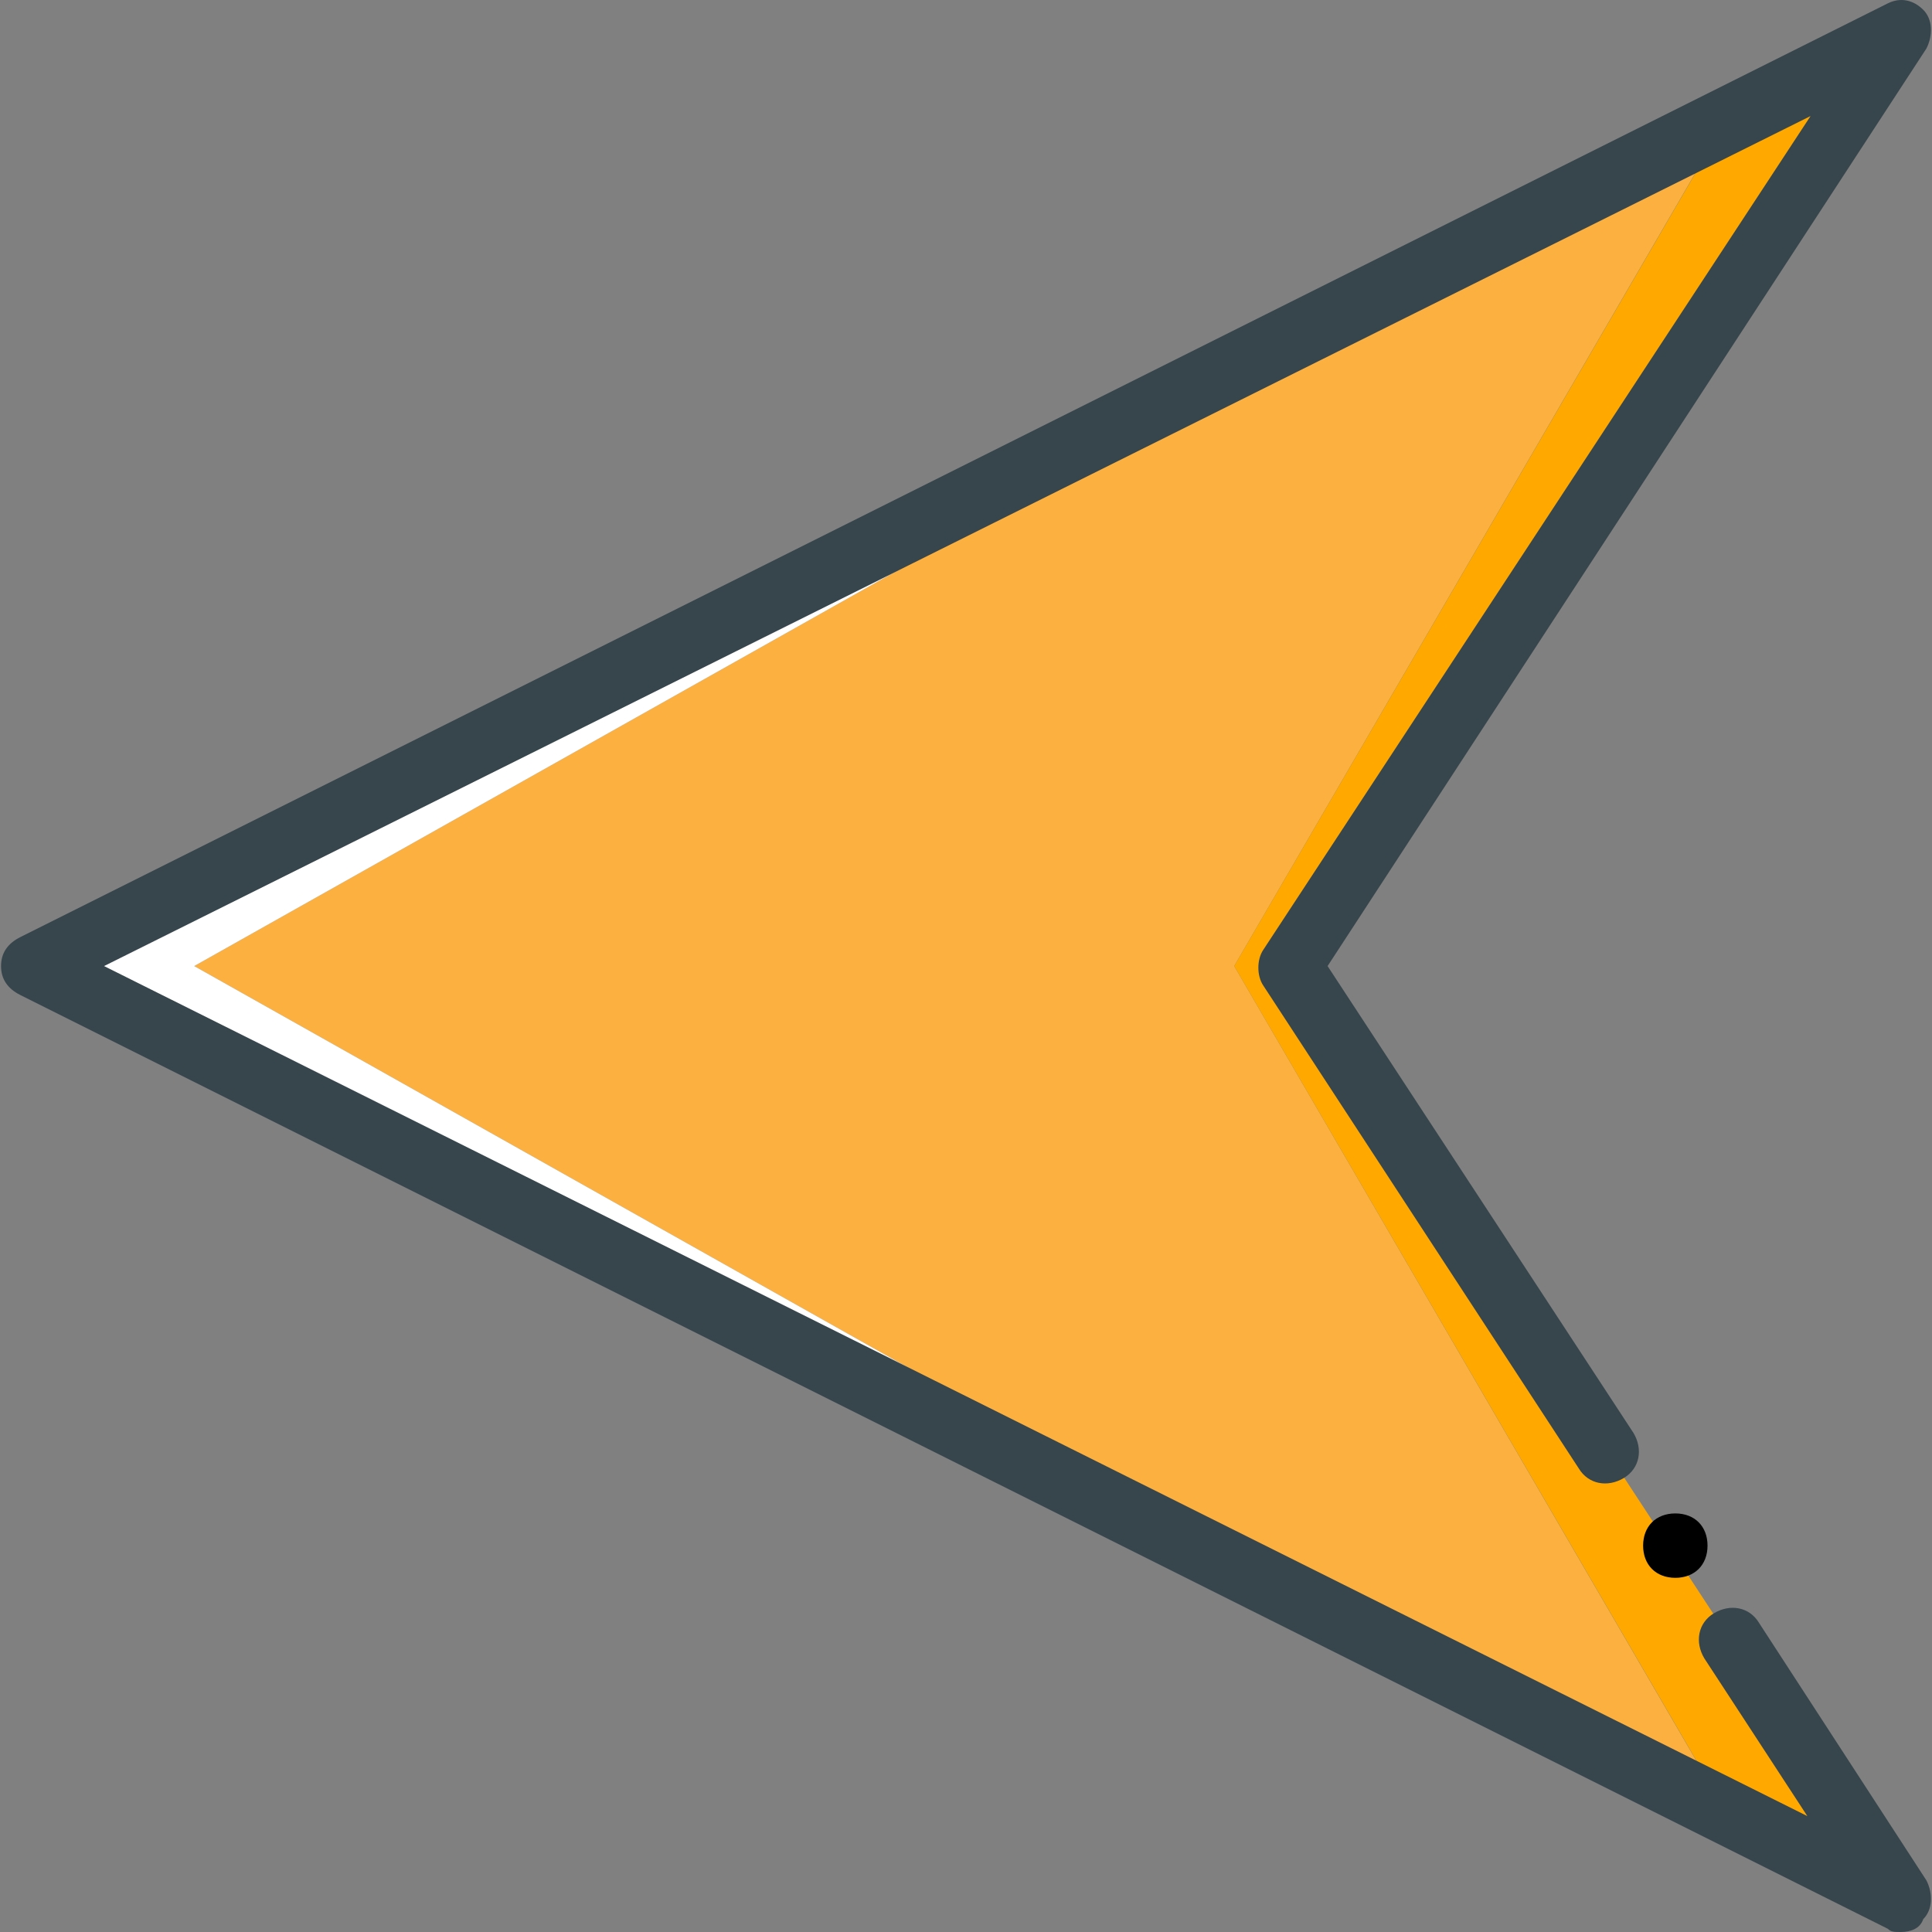<?xml version="1.0" encoding="UTF-8" standalone="no"?>
<!-- Generator: Adobe Illustrator 19.0.0, SVG Export Plug-In . SVG Version: 6.00 Build 0)  -->

<svg
   xmlns:dc="http://purl.org/dc/elements/1.1/"
   xmlns:cc="http://creativecommons.org/ns#"
   xmlns:rdf="http://www.w3.org/1999/02/22-rdf-syntax-ns#"
   xmlns:svg="http://www.w3.org/2000/svg"
   xmlns="http://www.w3.org/2000/svg"
   xmlns:sodipodi="http://sodipodi.sourceforge.net/DTD/sodipodi-0.dtd"
   xmlns:inkscape="http://www.inkscape.org/namespaces/inkscape"
   version="1.1"
   id="Layer_1"
   x="0px"
   y="0px"
   viewBox="0 0 512.035 512.035"
   style="enable-background:new 0 0 512.035 512.035;"
   xml:space="preserve"
   sodipodi:docname="AddFeeder.svg"
   inkscape:version="0.92.3 (2405546, 2018-03-11)"><rect x="0" y="0" width="512.035" height="512.035" fill="#808080" stroke="none"/><defs
   id="defs47">
	
	
	
	
	
</defs><sodipodi:namedview
   pagecolor="#ffffff"
   bordercolor="#666666"
   borderopacity="1"
   objecttolerance="10"
   gridtolerance="10"
   guidetolerance="10"
   inkscape:pageopacity="0"
   inkscape:pageshadow="2"
   inkscape:window-width="716"
   inkscape:window-height="480"
   id="namedview45"
   showgrid="false"
   inkscape:zoom="0.46090602"
   inkscape:cx="256.01749"
   inkscape:cy="256.01749"
   inkscape:window-x="958"
   inkscape:window-y="151"
   inkscape:window-maximized="0"
   inkscape:current-layer="Layer_1" />
<polygon
   id="polygon2"
   points="326.103,255.035 460.076,24.635 50.476,255.035 460.076,485.435 "
   style="fill:#fcb040;fill-opacity:1"
   transform="translate(1,1)" /><polygon
   id="polygon4"
   points="391.809,447.035 50.476,255.035 391.809,63.035 7.809,255.035 "
   style="fill:#ffffff"
   transform="translate(1,1)" /><polygon
   id="polygon6"
   points="456.663,479.461 502.743,502.501 340.609,255.035 502.743,7.568 456.663,30.608 326.103,255.035 "
   style="fill:#ffa800"
   transform="translate(1,1)" /><path
   inkscape:connector-curvature="0"
   id="path8"
   d="m 503.743,512.035 c -1.707,0 -2.56,0 -3.413,-0.853 L 5.396,263.715 c -3.413,-1.707 -5.12,-4.267 -5.12,-7.68 0,-3.413 1.707,-5.973 5.12,-7.68 L 500.329,0.888 c 3.413,-1.707 6.827,-0.853 9.387,1.707 2.56,2.56 2.56,6.827 0.853,10.24 l -158.72,243.2 81.067,123.733 c 2.56,4.267 1.707,9.387 -2.56,11.947 -4.267,2.56 -9.387,1.707 -11.947,-2.56 l -83.627,-128 c -1.707,-2.56 -1.707,-6.827 0,-9.387 L 479.849,30.755 27.583,256.035 478.996,481.315 451.689,439.502 c -2.56,-4.267 -1.707,-9.387 2.56,-11.947 4.267,-2.56 9.387,-1.707 11.947,2.56 l 44.373,68.267 c 1.707,3.413 1.707,7.68 -0.853,10.24 -0.853,2.559 -3.413,3.413 -5.973,3.413 z"
   style="fill:#37464c;fill-opacity:1" /><path
   inkscape:connector-curvature="0"
   id="path10"
   d="m 435.476,409.635 c 0,5.12 3.413,8.533 8.533,8.533 5.12,0 8.533,-3.413 8.533,-8.533 0,-5.12 -3.413,-8.533 -8.533,-8.533 -5.12,0 -8.533,3.413 -8.533,8.533" />
<g
   id="g14">
</g>
<g
   id="g16">
</g>
<g
   id="g18">
</g>
<g
   id="g20">
</g>
<g
   id="g22">
</g>
<g
   id="g24">
</g>
<g
   id="g26">
</g>
<g
   id="g28">
</g>
<g
   id="g30">
</g>
<g
   id="g32">
</g>
<g
   id="g34">
</g>
<g
   id="g36">
</g>
<g
   id="g38">
</g>
<g
   id="g40">
</g>
<g
   id="g42">
</g>
</svg>
